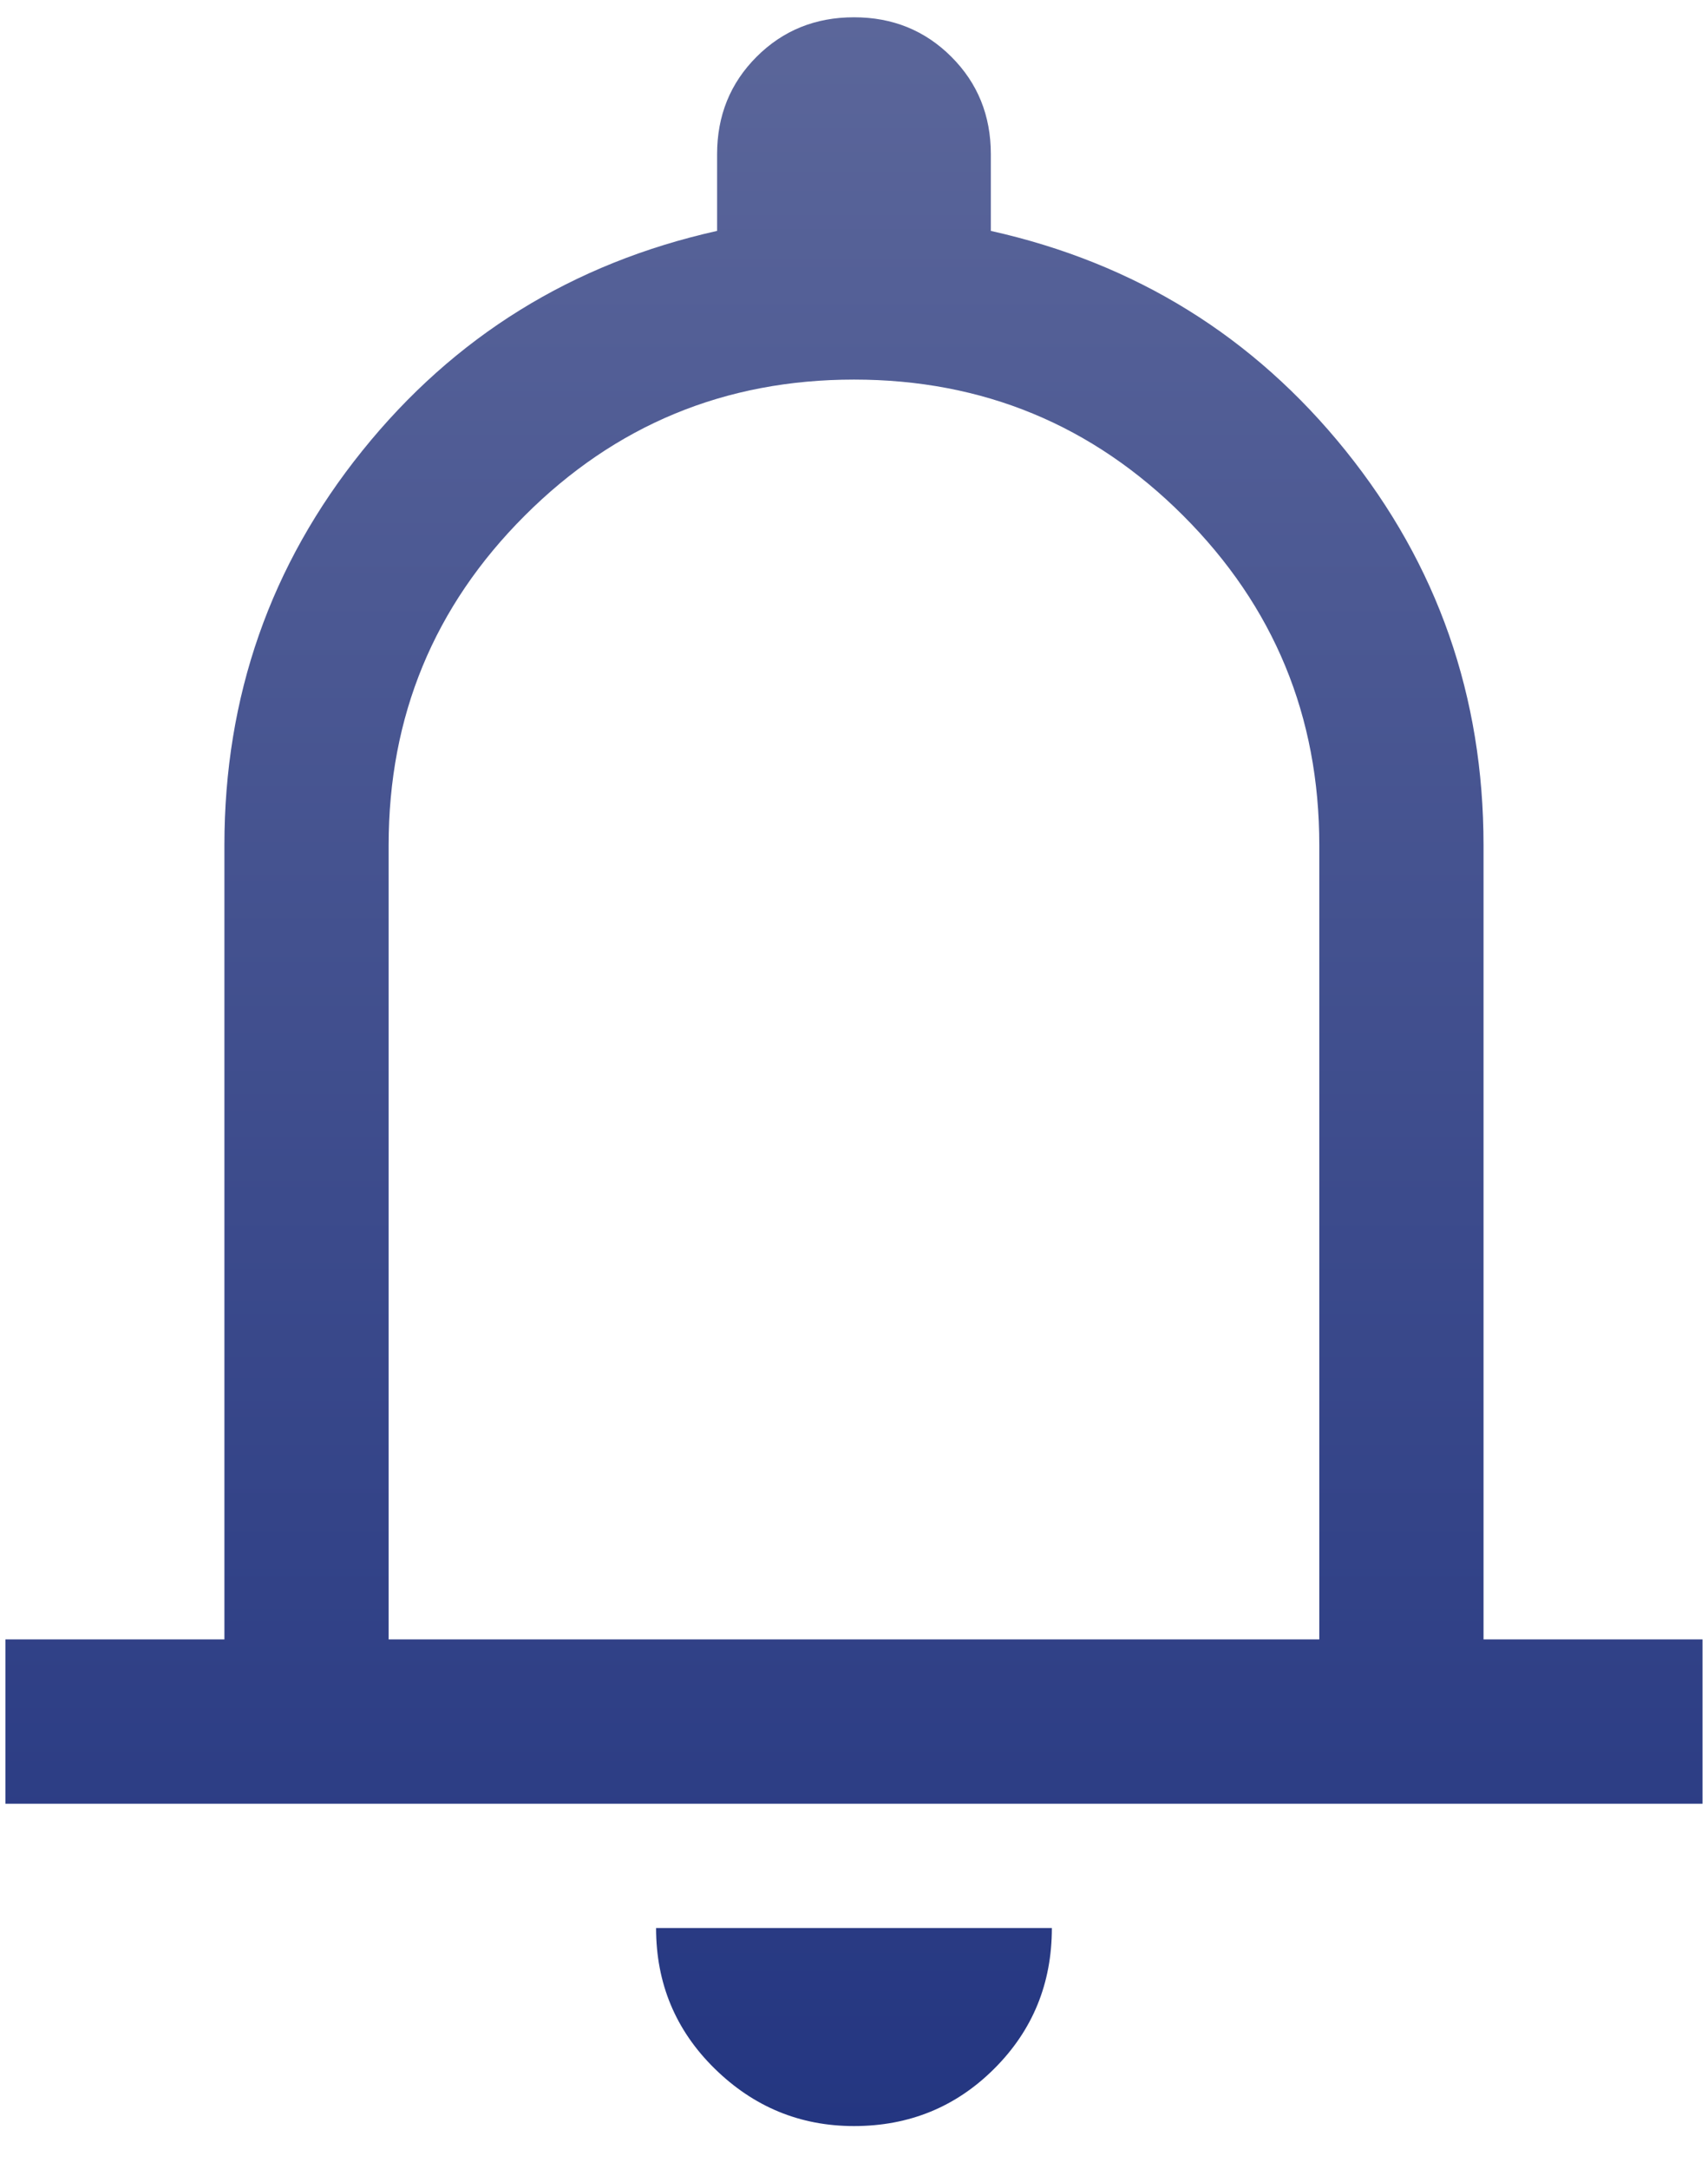 <svg width="26" height="33" viewBox="0 0 26 33" fill="none" xmlns="http://www.w3.org/2000/svg">
    <path d="M0.083 27.442V24.942H3.416V12.859C3.416 10.596 4.116 8.595 5.516 6.857C6.915 5.119 8.715 4.004 10.916 3.513V2.346C10.916 1.758 11.117 1.264 11.517 0.864C11.918 0.463 12.412 0.263 13 0.263C13.587 0.263 14.081 0.463 14.482 0.864C14.883 1.264 15.083 1.758 15.083 2.346V3.513C17.284 4.004 19.084 5.119 20.484 6.857C21.883 8.595 22.583 10.596 22.583 12.859V24.942H25.916V27.442H0.083ZM13 32.346C12.179 32.346 11.472 32.054 10.878 31.471C10.284 30.888 9.987 30.175 9.987 29.333H16.012C16.012 30.175 15.721 30.888 15.137 31.471C14.554 32.054 13.841 32.346 13 32.346ZM5.916 24.942H20.083V12.859C20.083 10.897 19.393 9.226 18.012 7.846C16.632 6.466 14.961 5.775 13 5.775C11.038 5.775 9.367 6.466 7.987 7.846C6.606 9.226 5.916 10.897 5.916 12.859V24.942Z" fill="url(#paint0_linear_1337_57577)"/>
    <defs>
        <linearGradient id="paint0_linear_1337_57577" x1="13" y1="0.263" x2="13" y2="32.346" gradientUnits="userSpaceOnUse">
            <stop stop-color="#5B669A"/>
            <stop offset="1" stop-color="#243681"/>
        </linearGradient>
    </defs>
</svg>
